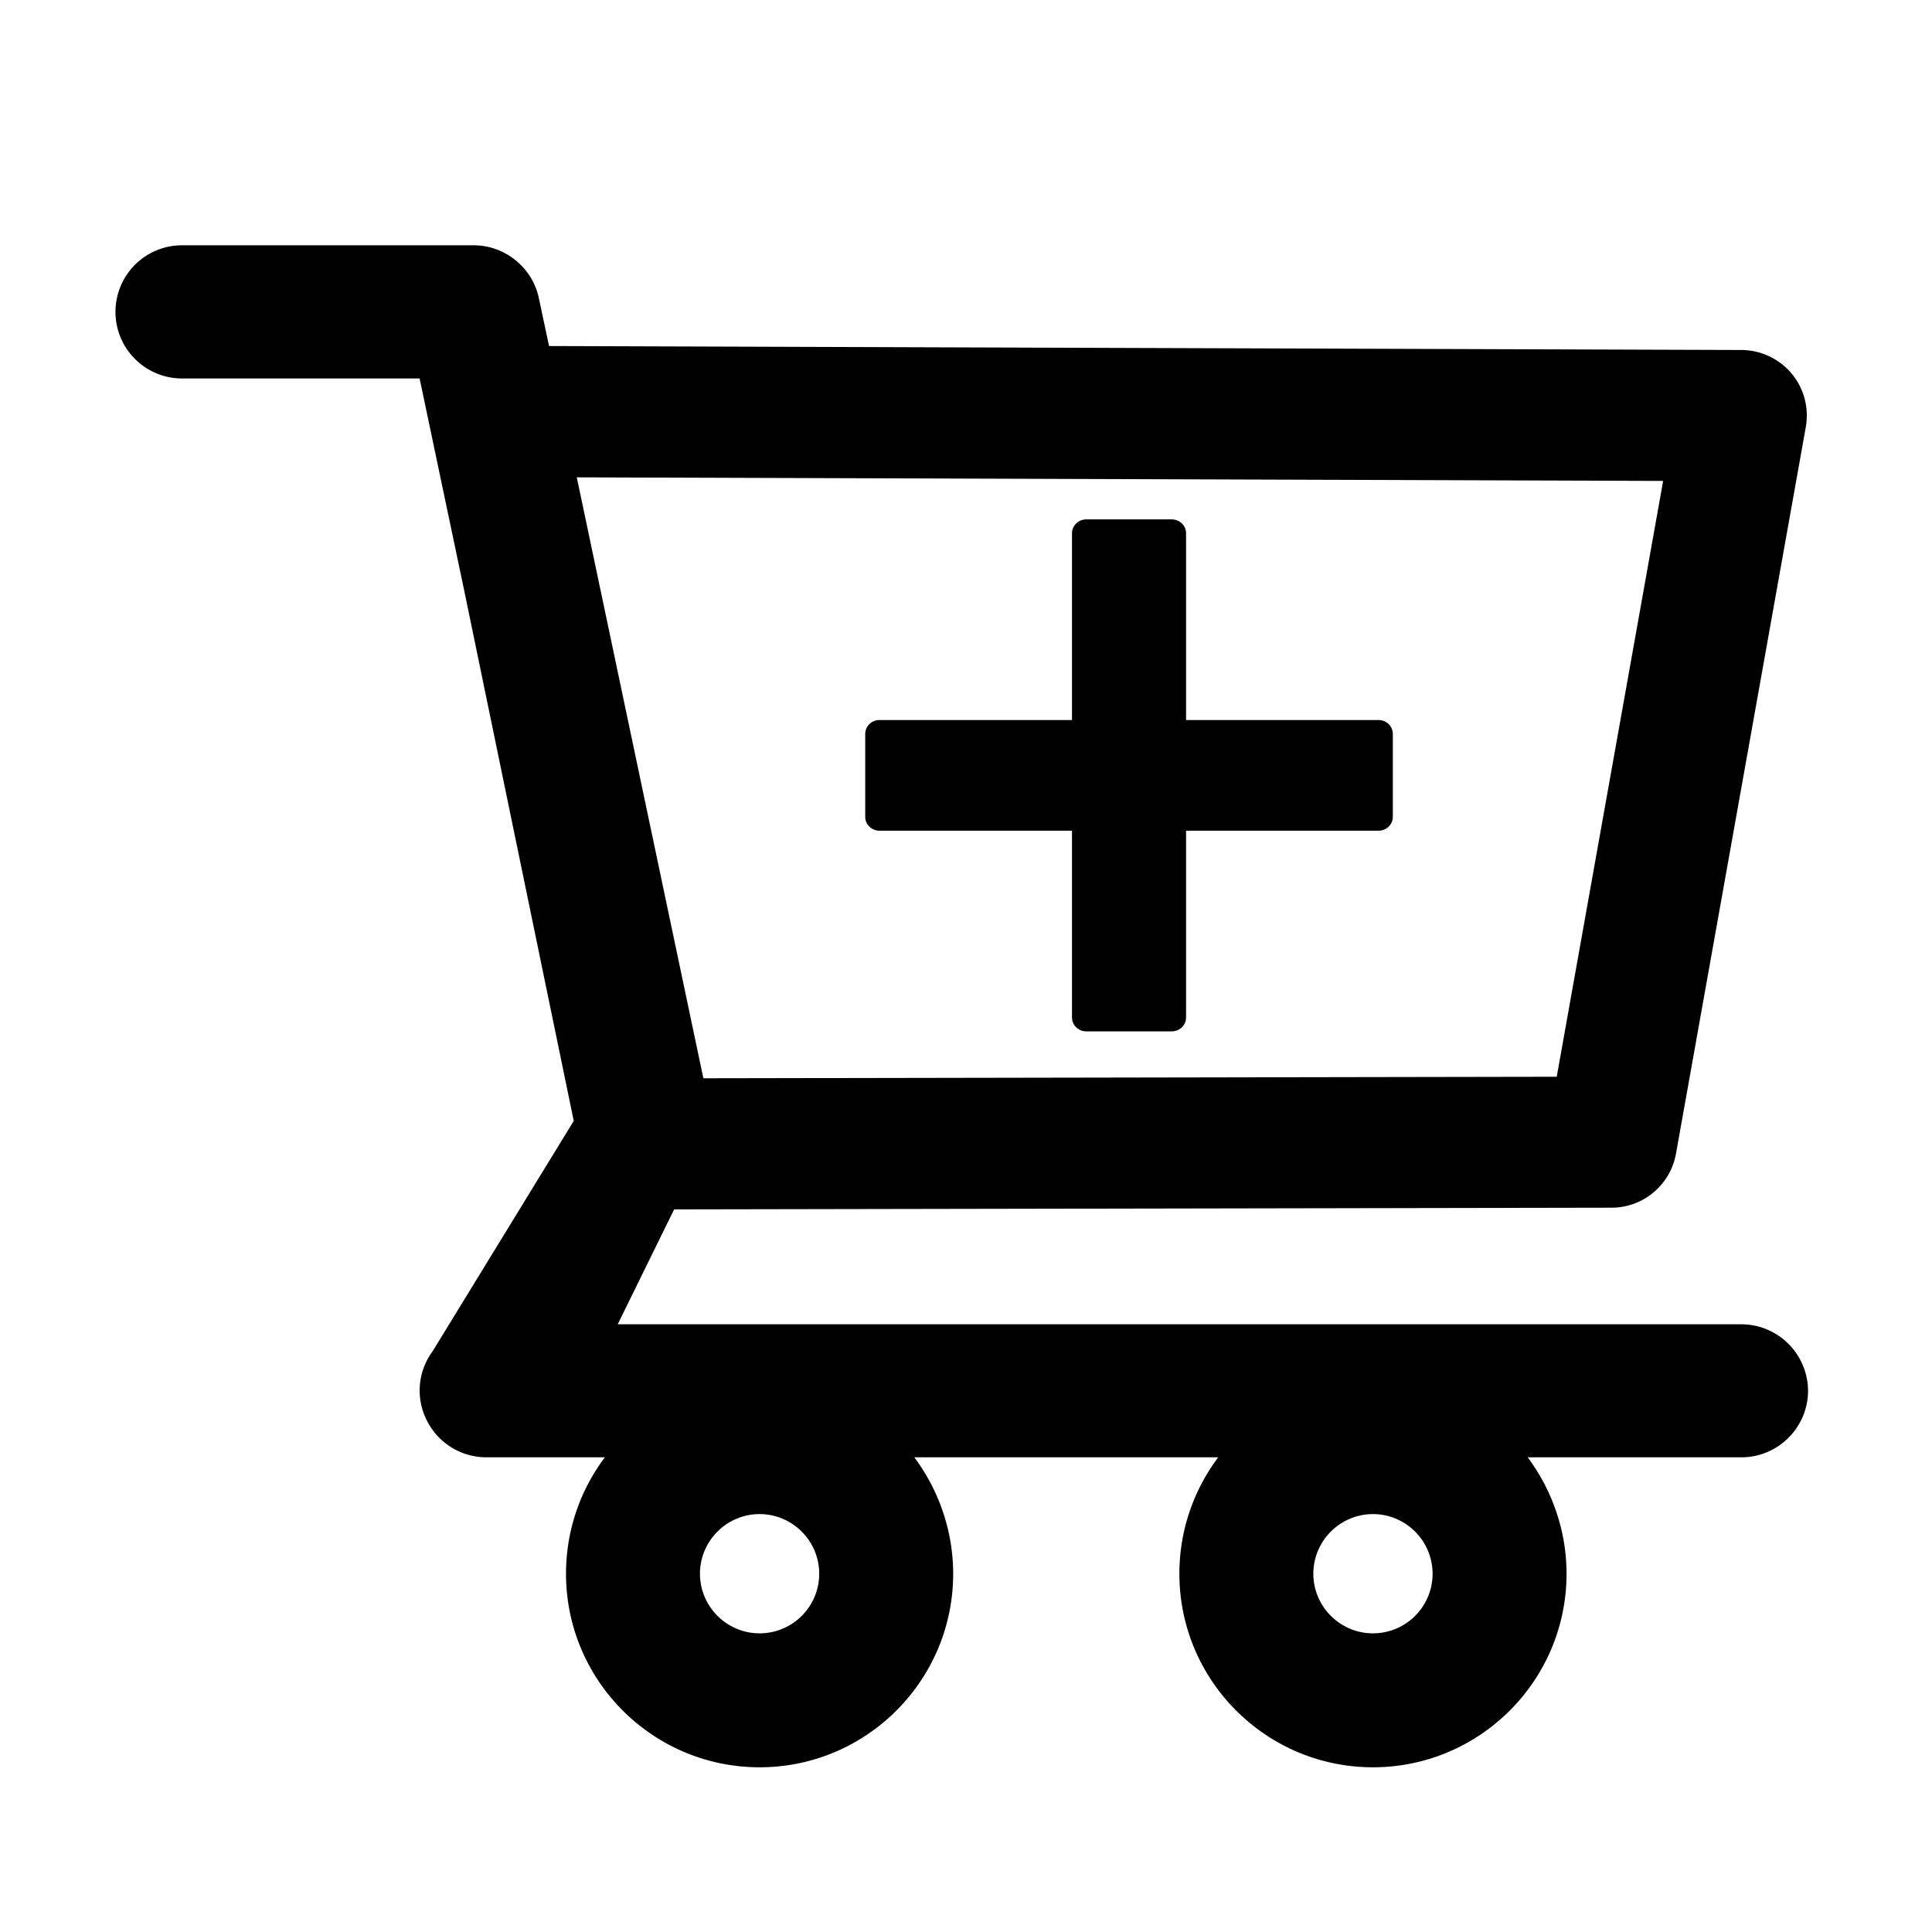 <svg width="1024" height="1024" data-icon="shopping-cart-add" focusable="false" version="1.1" viewBox="0 0 1024 1024" xmlns="http://www.w3.org/2000/svg">
 <path d="M922.9 701.9H327.4l29.9-60.9 496.8-.9c16.8 0 31.2-12 34.2-28.6l68.8-385.1c1.8-10.1-.9-20.5-7.5-28.4a34.99 34.99 0 00-26.6-12.5l-632-2.1-5.4-25.4c-3.4-16.2-18-28-34.6-28H96.5a35.3 35.3 0 100 70.6h125.9L246 312.8l58.1 281.3-74.8 122.1a34.96 34.96 0 00-3 36.8c6 11.9 18.1 19.4 31.5 19.4h62.8a102.43 102.43 0 00-20.6 61.7c0 56.6 46 102.6 102.6 102.6s102.6-46 102.6-102.6c0-22.3-7.4-44-20.6-61.7h161.1a102.43 102.43 0 00-20.6 61.7c0 56.6 46 102.6 102.6 102.6s102.6-46 102.6-102.6c0-22.3-7.4-44-20.6-61.7H923c19.4 0 35.3-15.8 35.3-35.3a35.42 35.42 0 00-35.4-35.2zM305.7 253l575.8 1.9-56.4 315.8-452.3.8L305.7 253zm96.9 612.7c-17.4 0-31.6-14.2-31.6-31.6 0-17.4 14.2-31.6 31.6-31.6s31.6 14.2 31.6 31.6a31.6 31.6 0 01-31.6 31.6zm325.1 0c-17.4 0-31.6-14.2-31.6-31.6 0-17.4 14.2-31.6 31.6-31.6s31.6 14.2 31.6 31.6a31.6 31.6 0 01-31.6 31.6z"/>
 <path d="m628.64 282.62c0-4.034-3.401-7.334-7.558-7.334h-45.347c-4.157 0-7.558 3.3-7.558 7.334v99.008h-102.03c-4.157 0-7.558 3.3-7.558 7.334v44.003c0 4.034 3.401 7.334 7.558 7.334h102.03v99.008c0 4.034 3.401 7.334 7.558 7.334h45.347c4.157 0 7.558-3.3 7.558-7.334v-99.008h102.03c4.157 0 7.558-3.3 7.558-7.334v-44.003c0-4.034-3.401-7.334-7.558-7.334h-102.03z" stroke-width=".931"/>
</svg>

